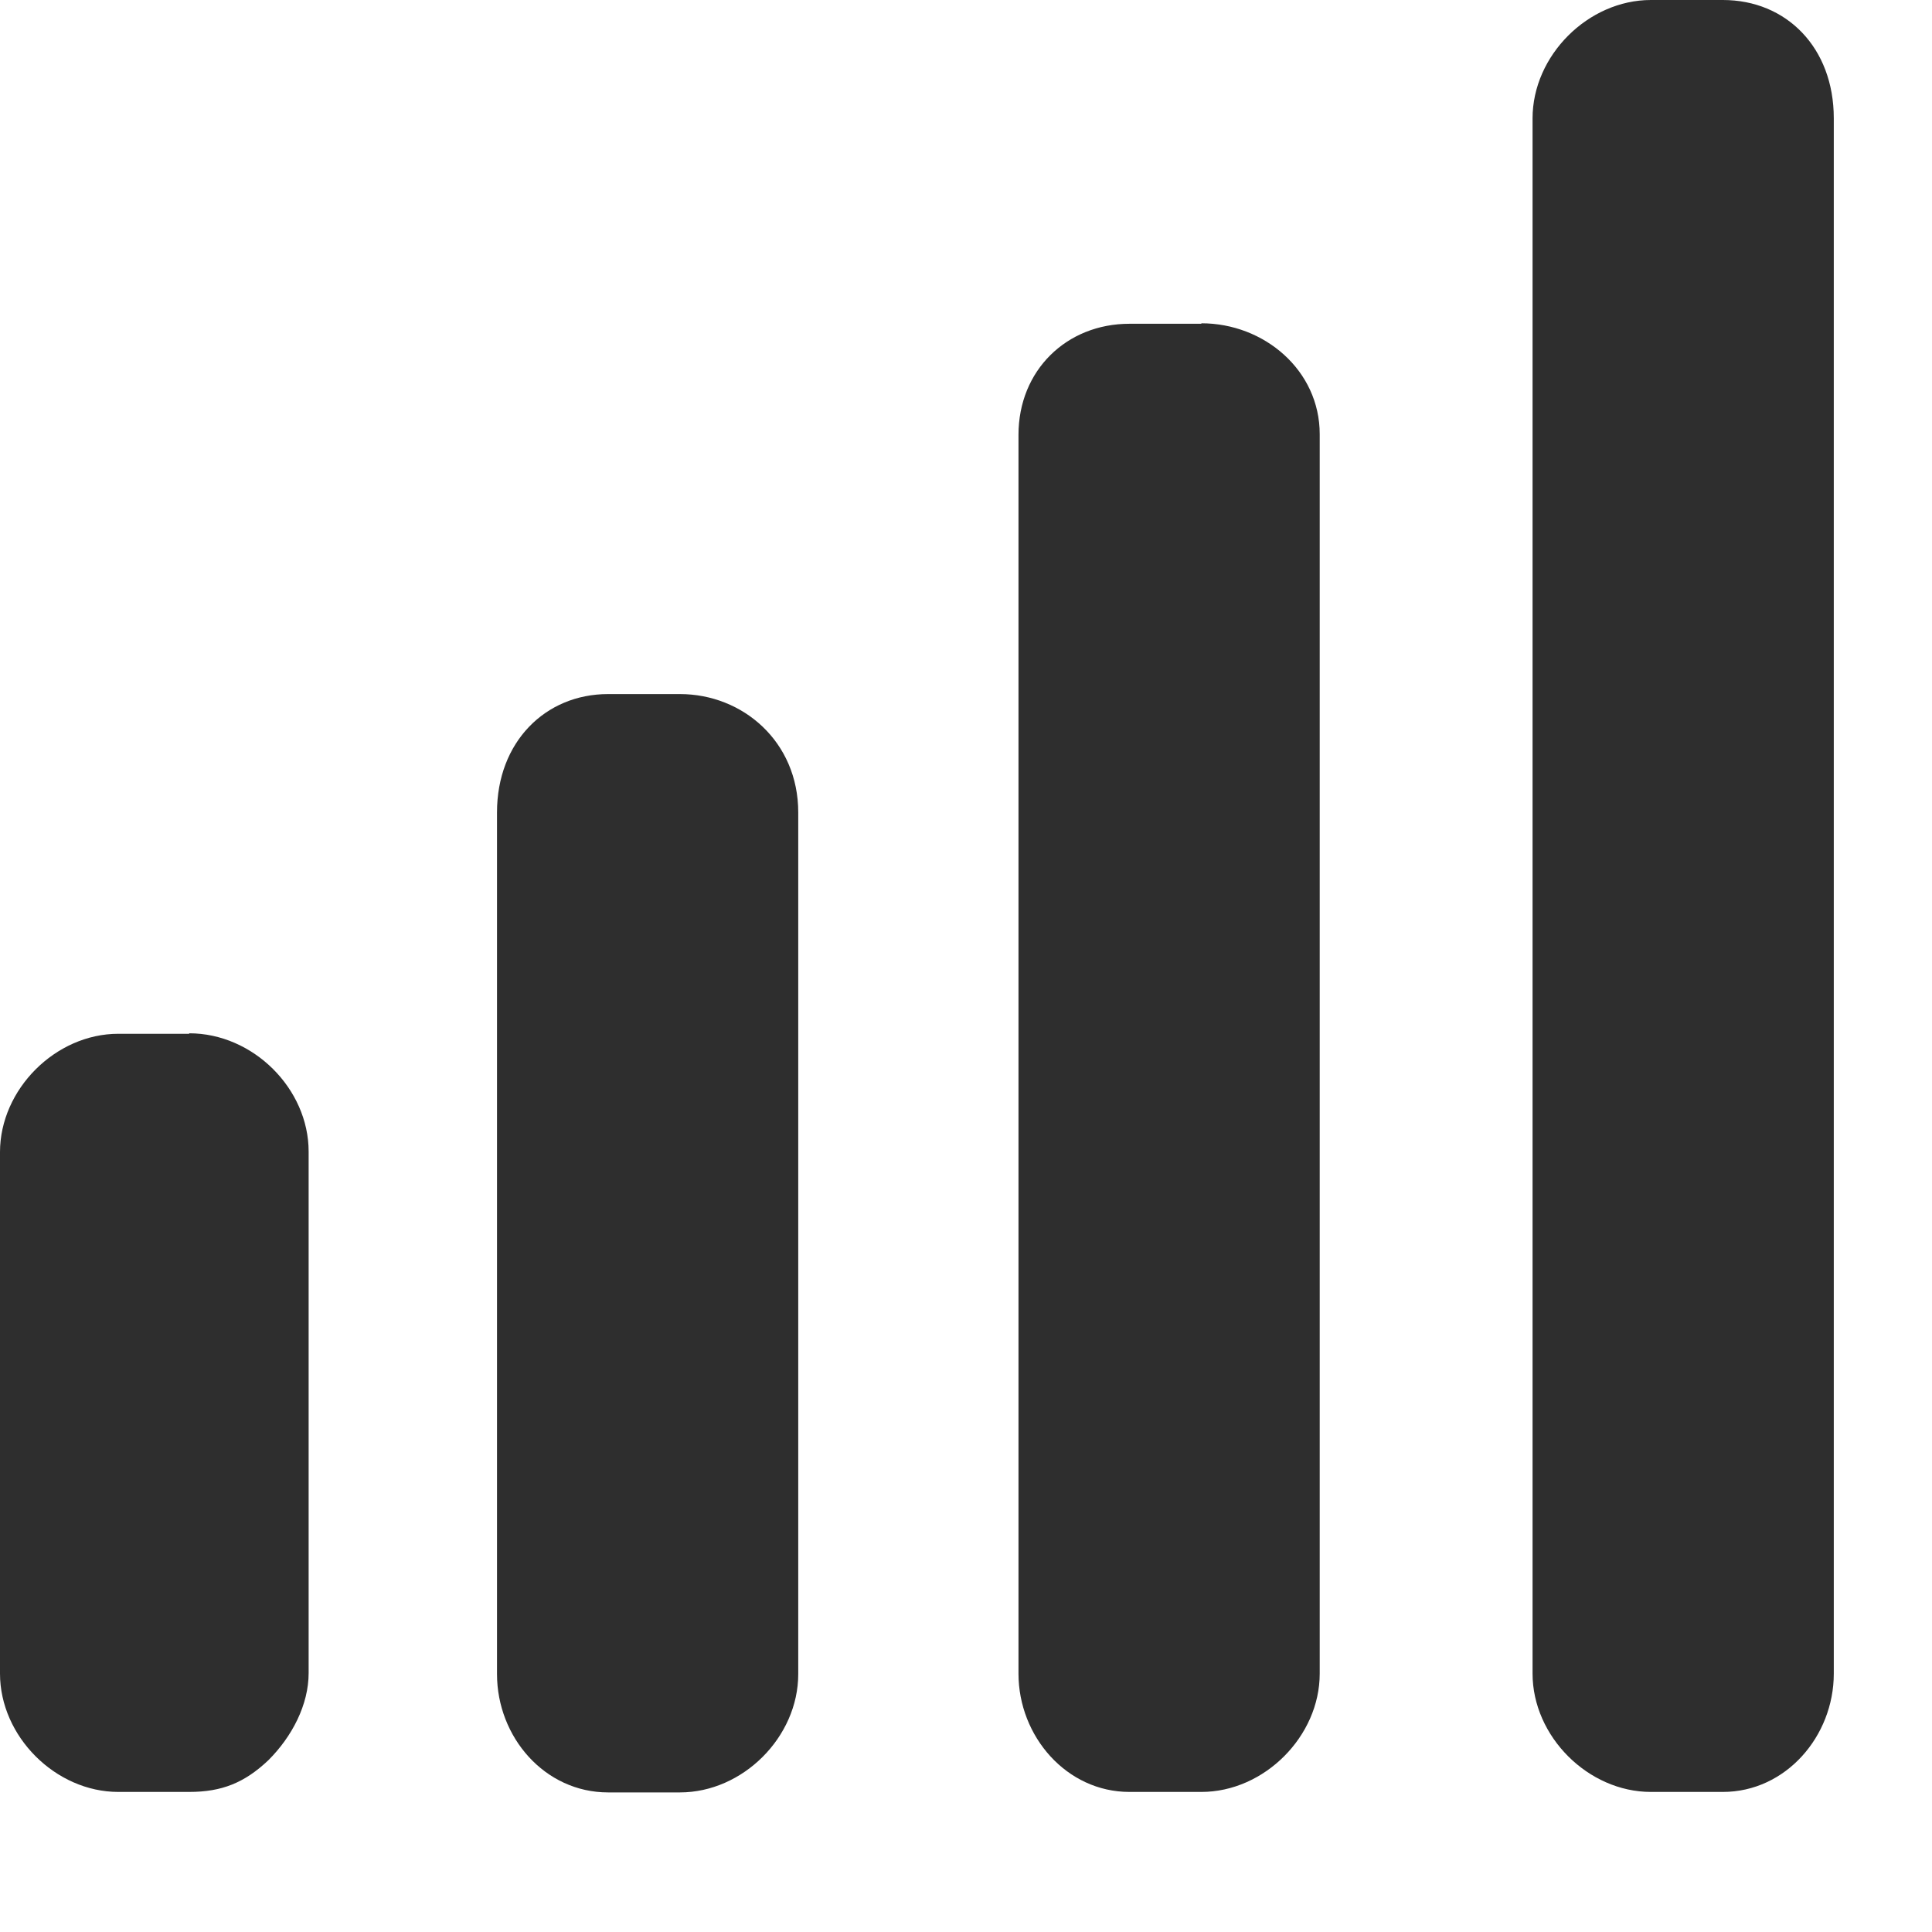 <svg width="12" height="12" viewBox="0 0 12 12" fill="none" xmlns="http://www.w3.org/2000/svg">
<g id="Group 3">
<path id="Vector" fill-rule="evenodd" clip-rule="evenodd" d="M4.223 4.311H3.777C3.386 4.311 3.087 4.61 3.087 5.046V10.398C3.087 10.789 3.383 11.133 3.777 11.133H4.223C4.614 11.133 4.958 10.789 4.958 10.398V5.046C4.958 4.607 4.614 4.311 4.223 4.311ZM10.701 0H10.254C9.864 0 9.519 0.345 9.519 0.735V10.395C9.519 10.785 9.864 11.13 10.254 11.13H10.701C11.091 11.13 11.39 10.785 11.39 10.395V0.735C11.39 0.295 11.095 0 10.701 0ZM7.462 2.011H7.015C6.625 2.011 6.326 2.3 6.326 2.701V10.395C6.326 10.785 6.625 11.13 7.015 11.13H7.462C7.852 11.13 8.197 10.785 8.197 10.395V2.697C8.197 2.3 7.852 2.008 7.462 2.008V2.011ZM1.175 6.421H0.735C0.345 6.421 0 6.766 0 7.156V10.395C0 10.785 0.345 11.13 0.735 11.13H1.175C1.378 11.13 1.519 11.073 1.667 10.933C1.815 10.785 1.917 10.588 1.917 10.391V7.153C1.917 6.762 1.572 6.418 1.175 6.418V6.421Z" fill="#2E2E2E"/>
</g>
</svg>

